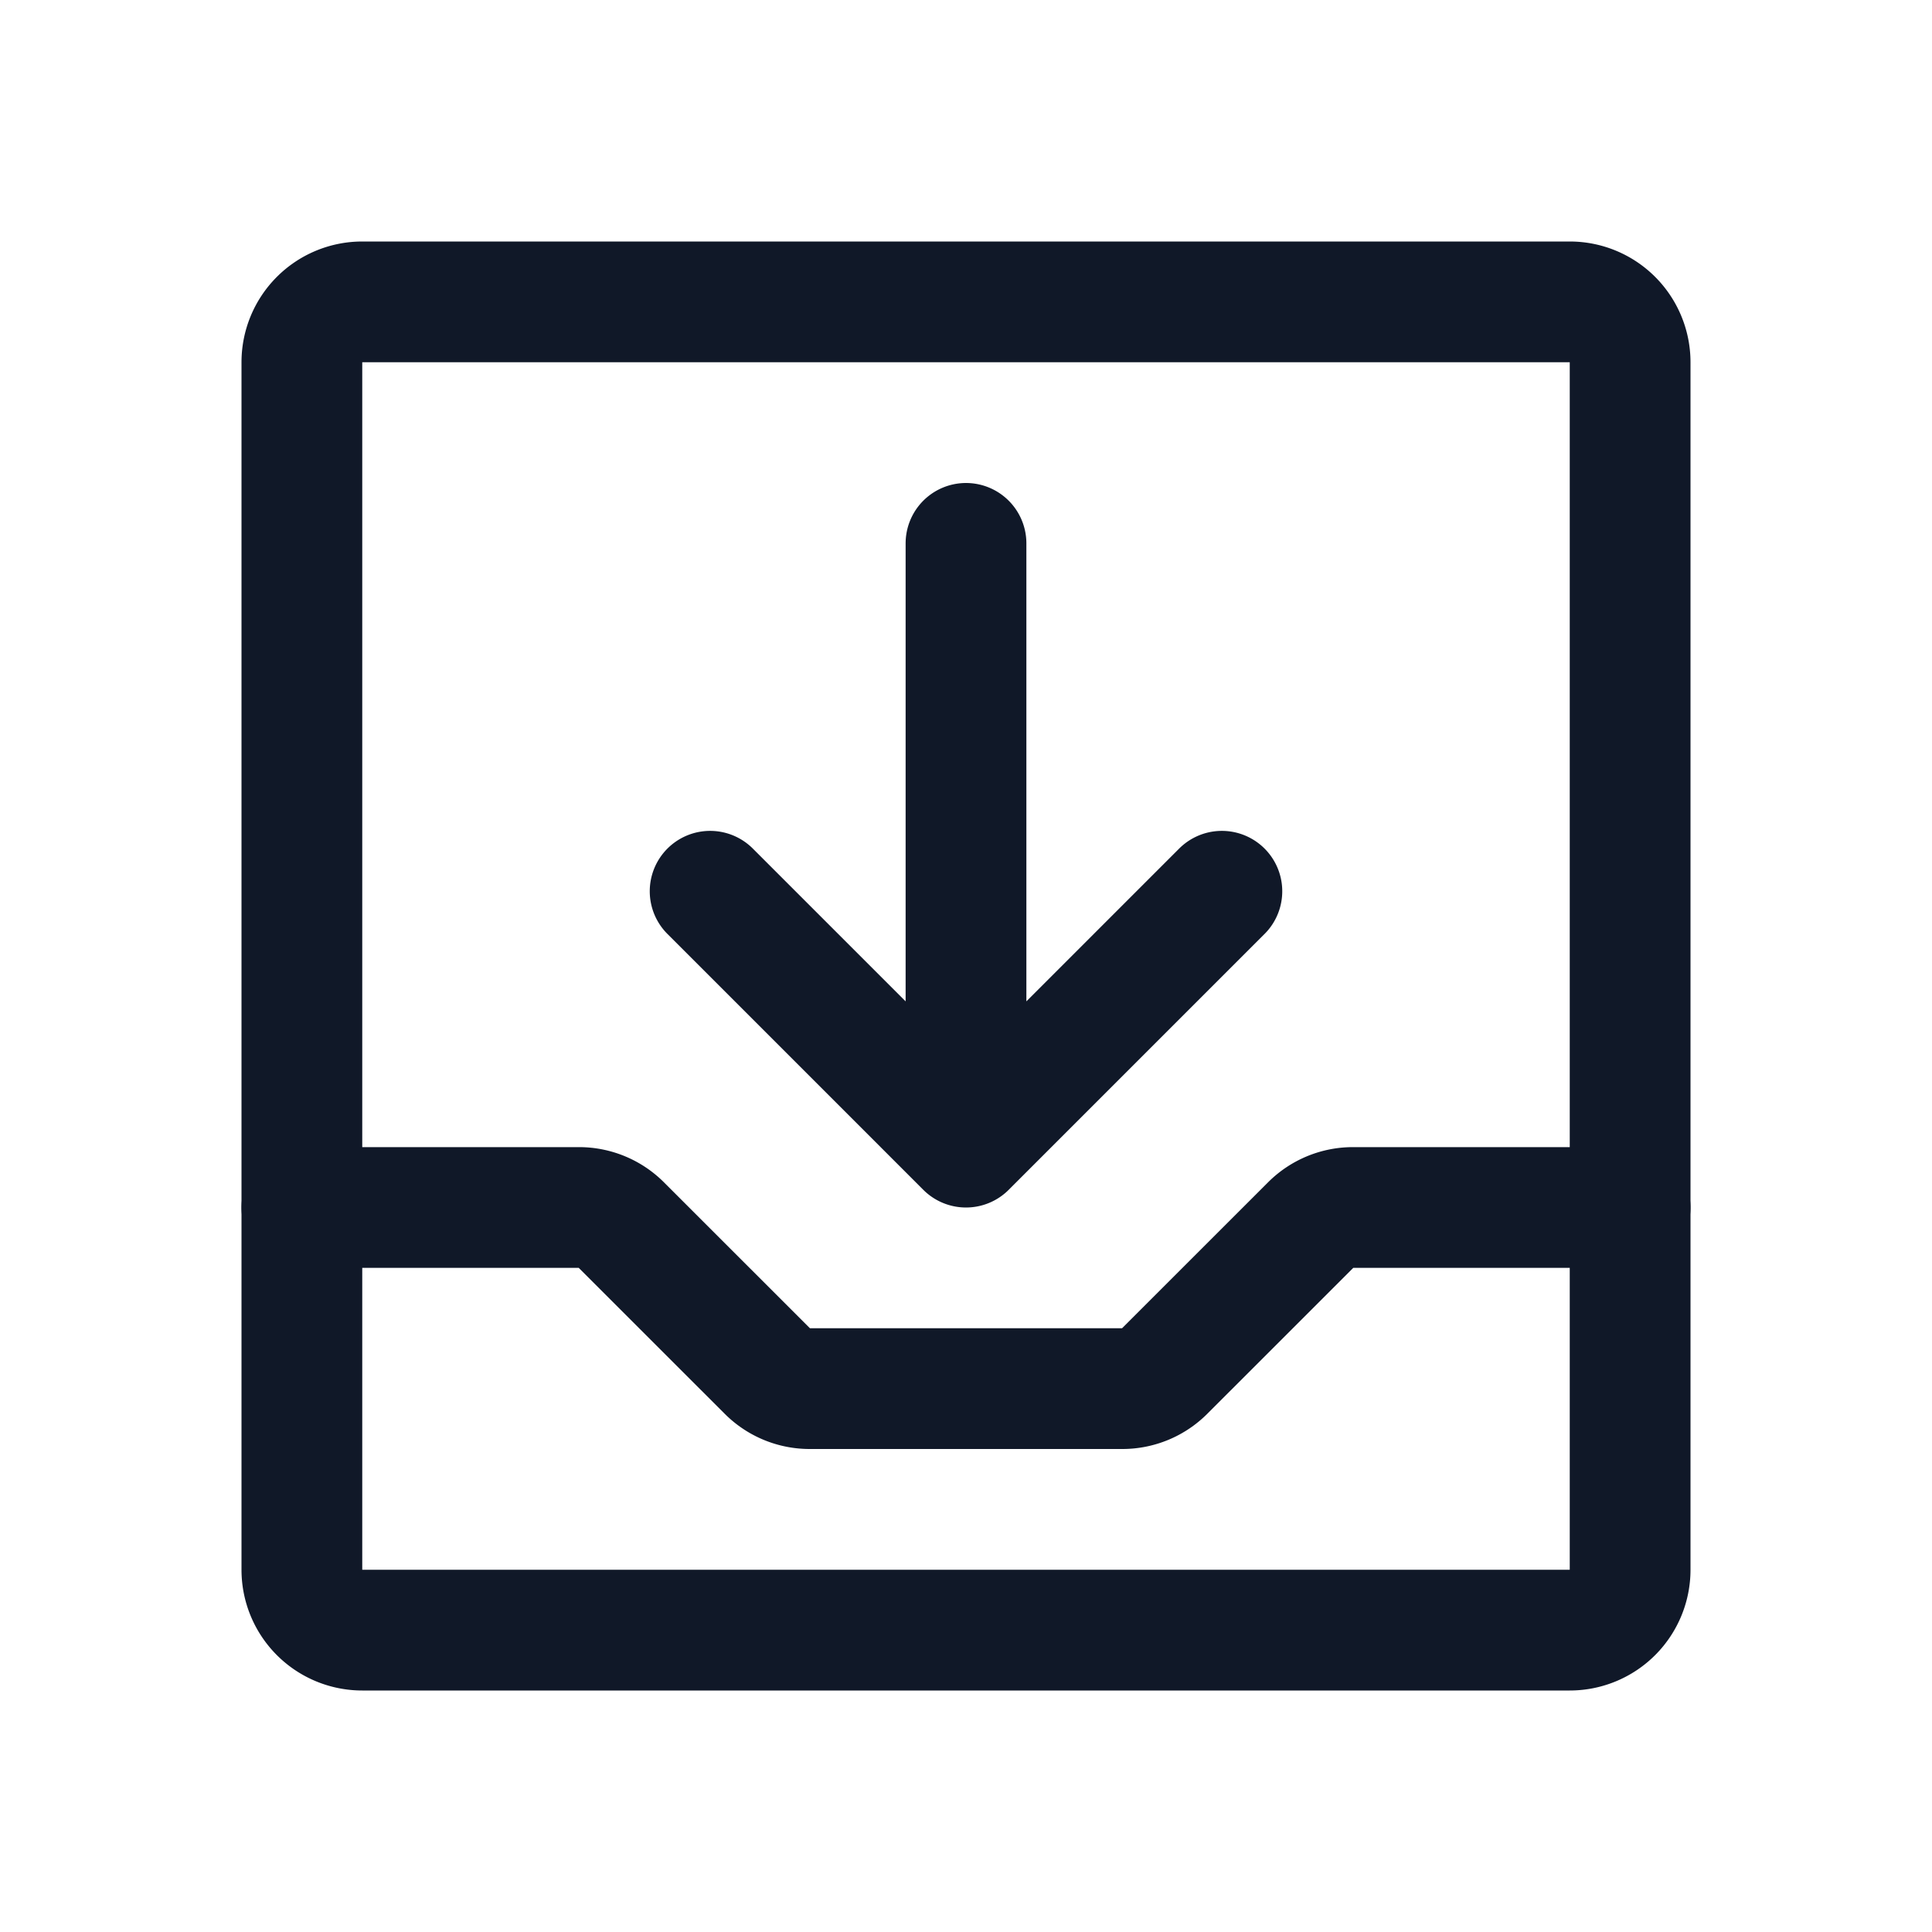 <svg xmlns="http://www.w3.org/2000/svg" width="32" height="32" fill="none"><g clip-path="url(#a)" stroke="#101828" stroke-linecap="round" stroke-linejoin="round" stroke-width="2"><path d="M26 5H6a1 1 0 0 0-1 1v20a1 1 0 0 0 1 1h20a1 1 0 0 0 1-1V6a1 1 0 0 0-1-1Z"/><path d="M11.762 14.762 16 19l4.238-4.238M16 9v10M5 20h4.588a.99.99 0 0 1 .7.288l2.425 2.424a.988.988 0 0 0 .7.288h5.174a.987.987 0 0 0 .7-.288l2.425-2.424a.988.988 0 0 1 .7-.288H27"/></g><defs><clipPath id="a"><rect width="32" height="32" fill="#fff" rx="5"/></clipPath></defs></svg>